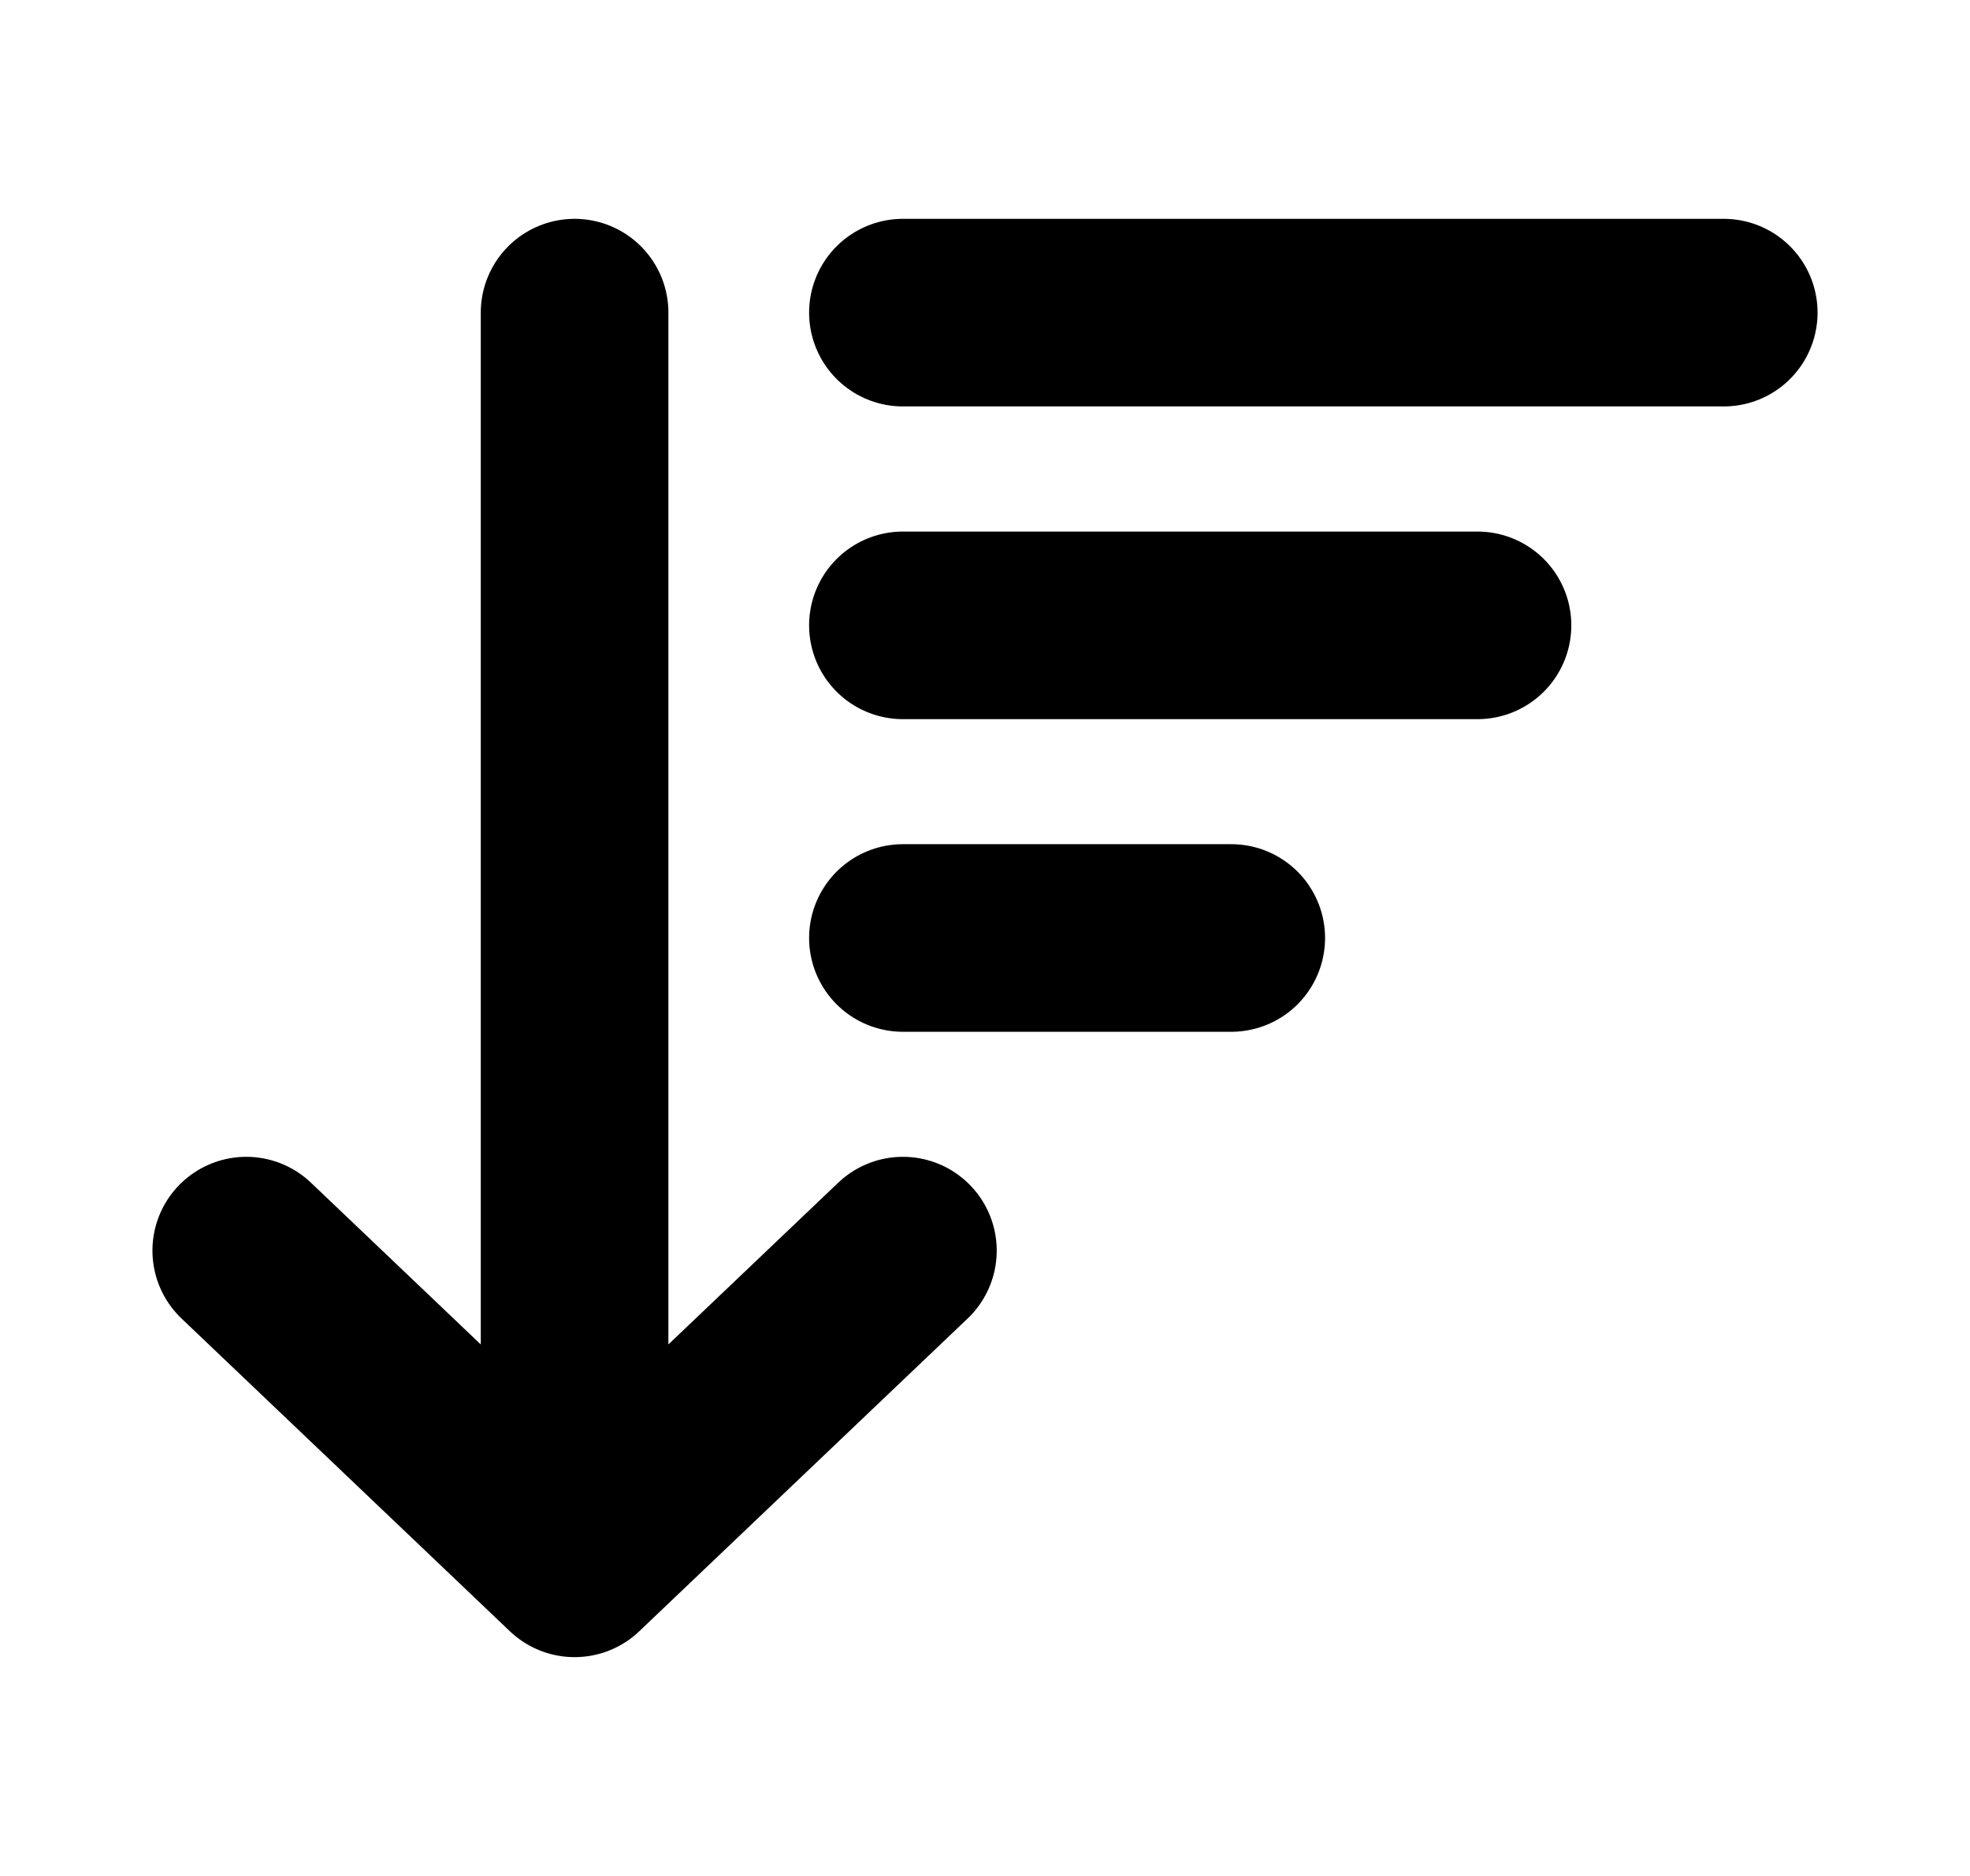 <svg width="21" height="20" viewBox="0 0 21 20" fill="none" xmlns="http://www.w3.org/2000/svg">
<path d="M2.625 13.333L6.125 16.667M6.125 16.667L9.625 13.333M6.125 16.667V3.333M9.625 3.333H18.375M9.625 6.667H15.75M9.625 10H13.125" stroke="black" stroke-width="2" stroke-linecap="round" stroke-linejoin="round"/>
</svg>

